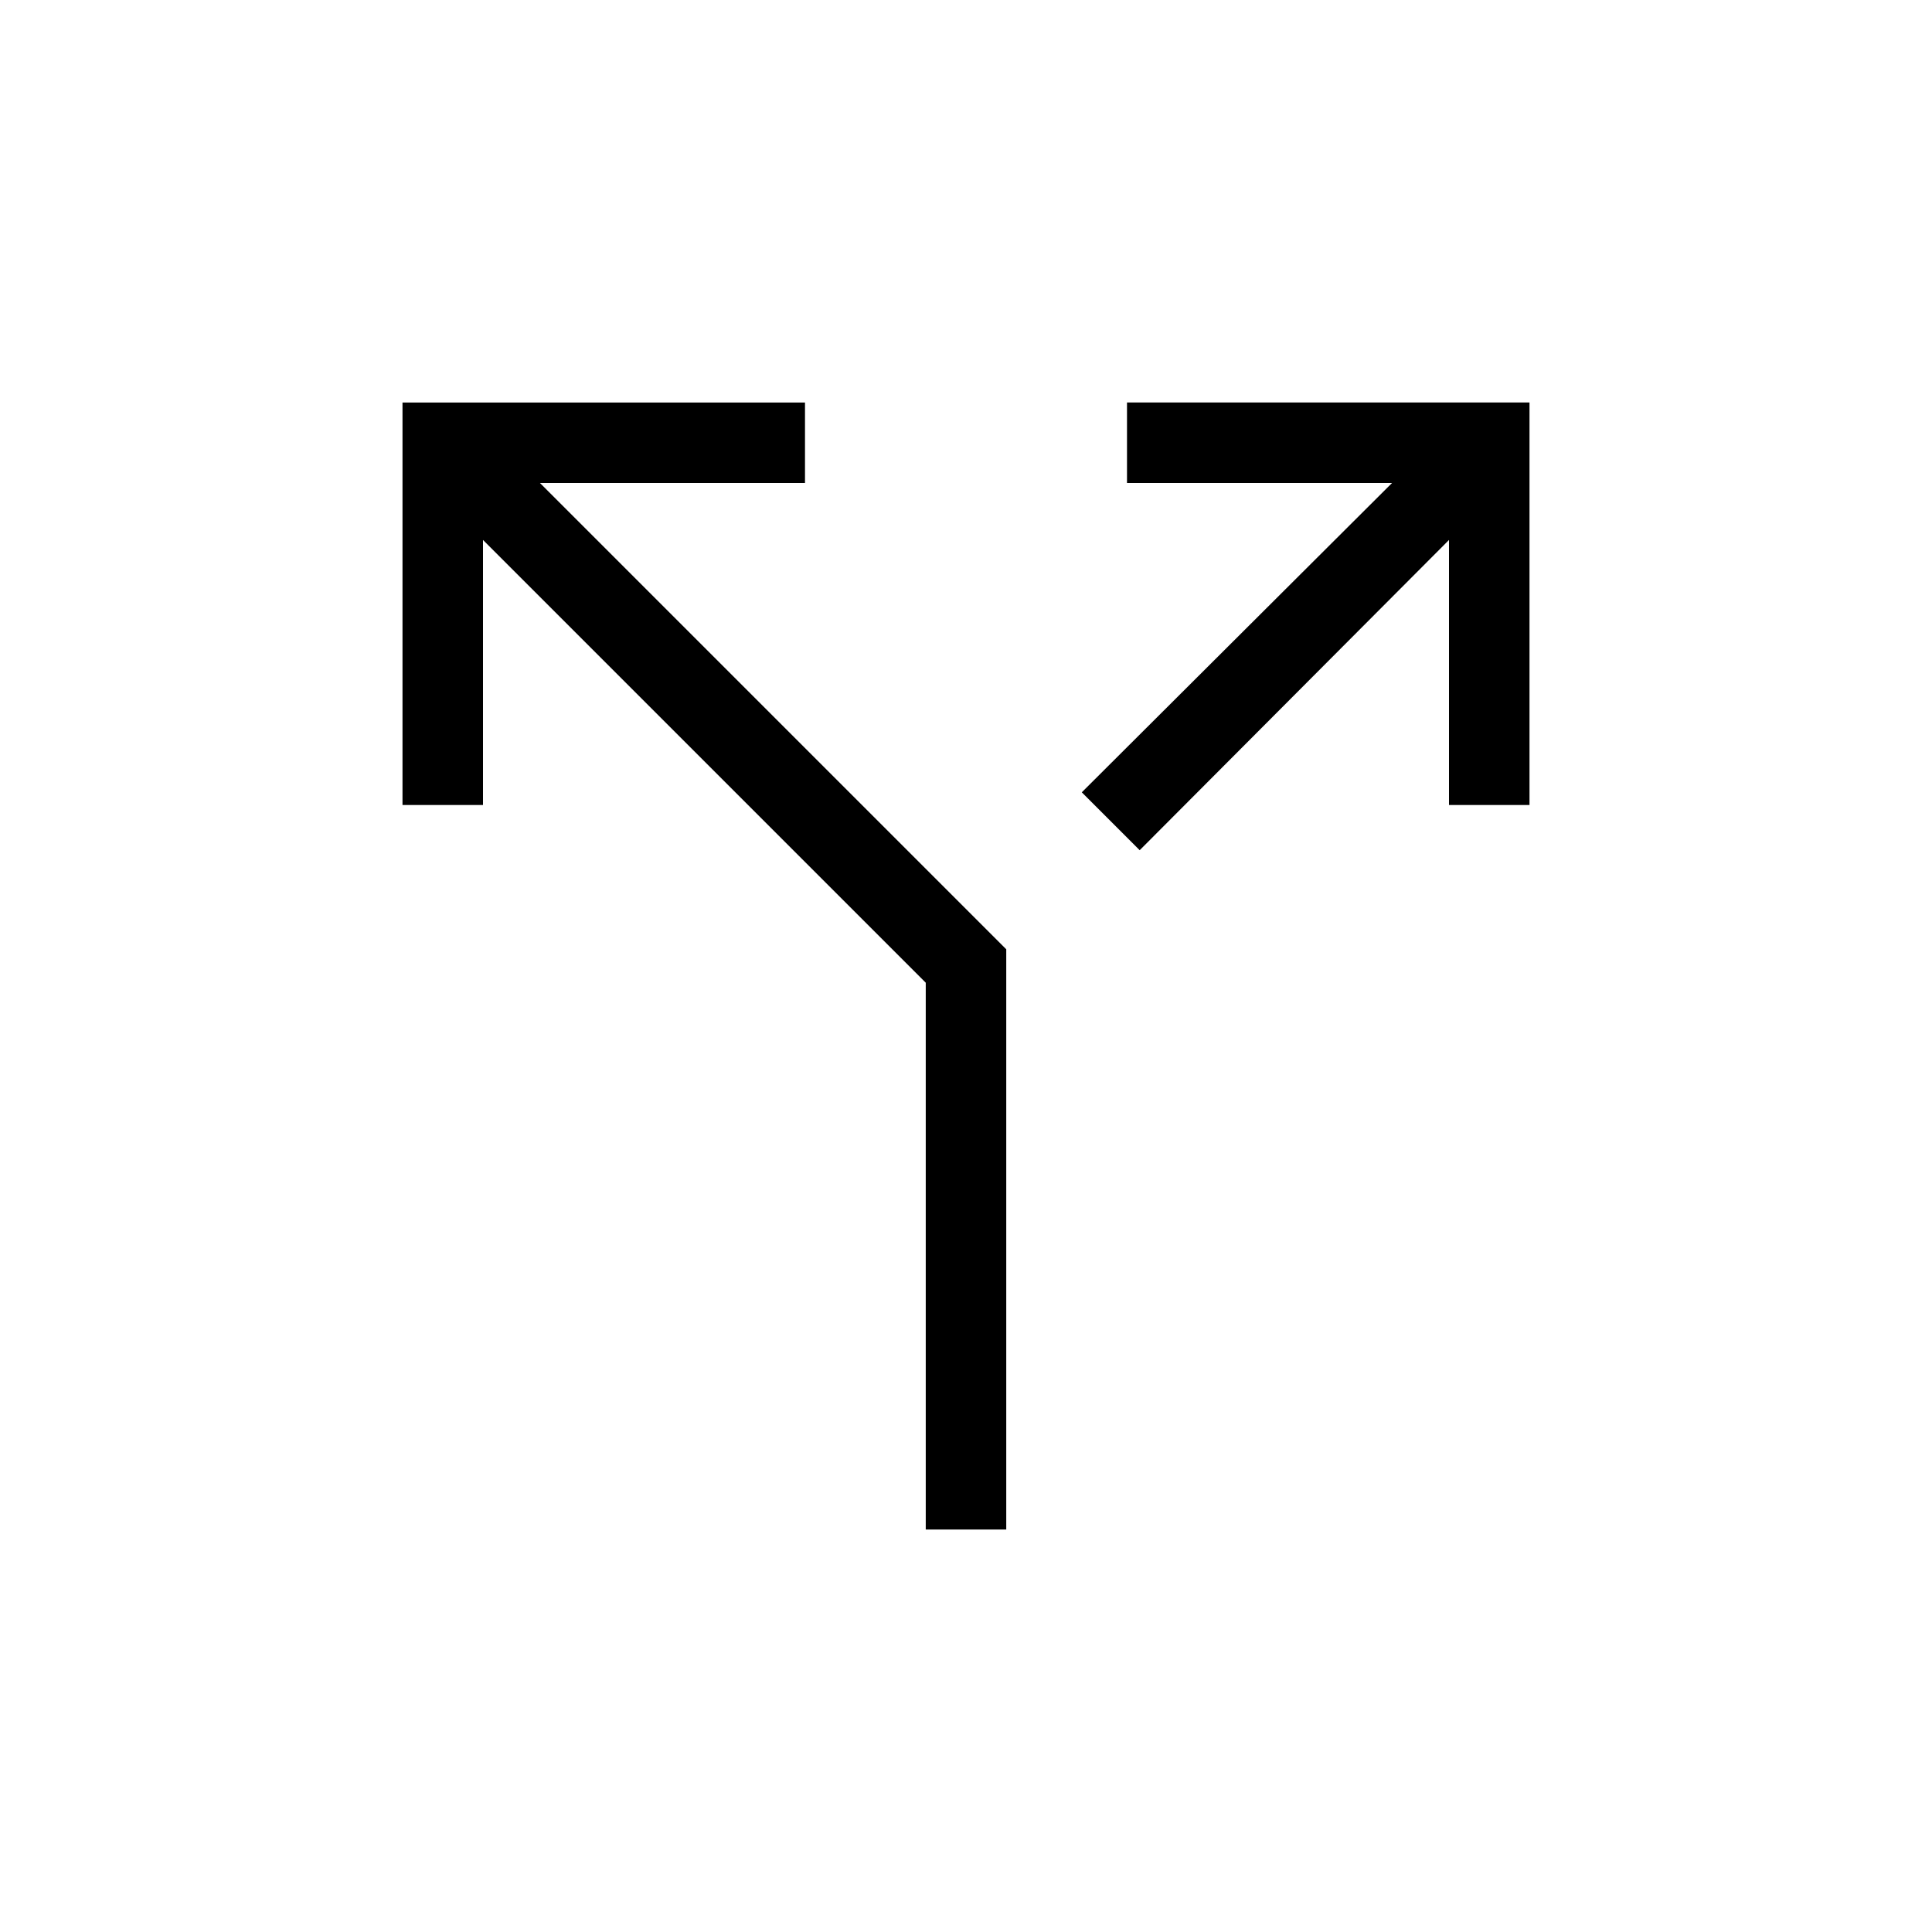 <svg xmlns="http://www.w3.org/2000/svg" height="24" viewBox="0 -960 960 960" width="24"><path d="M460-200v-271.692l-220-220V-560h-40v-200h200v40H268.308L500-488.308V-200h-40Zm106.308-337.538-28.77-28.77L691.692-720H560v-40h200v200h-40v-131.692L566.308-537.538Z"/></svg>